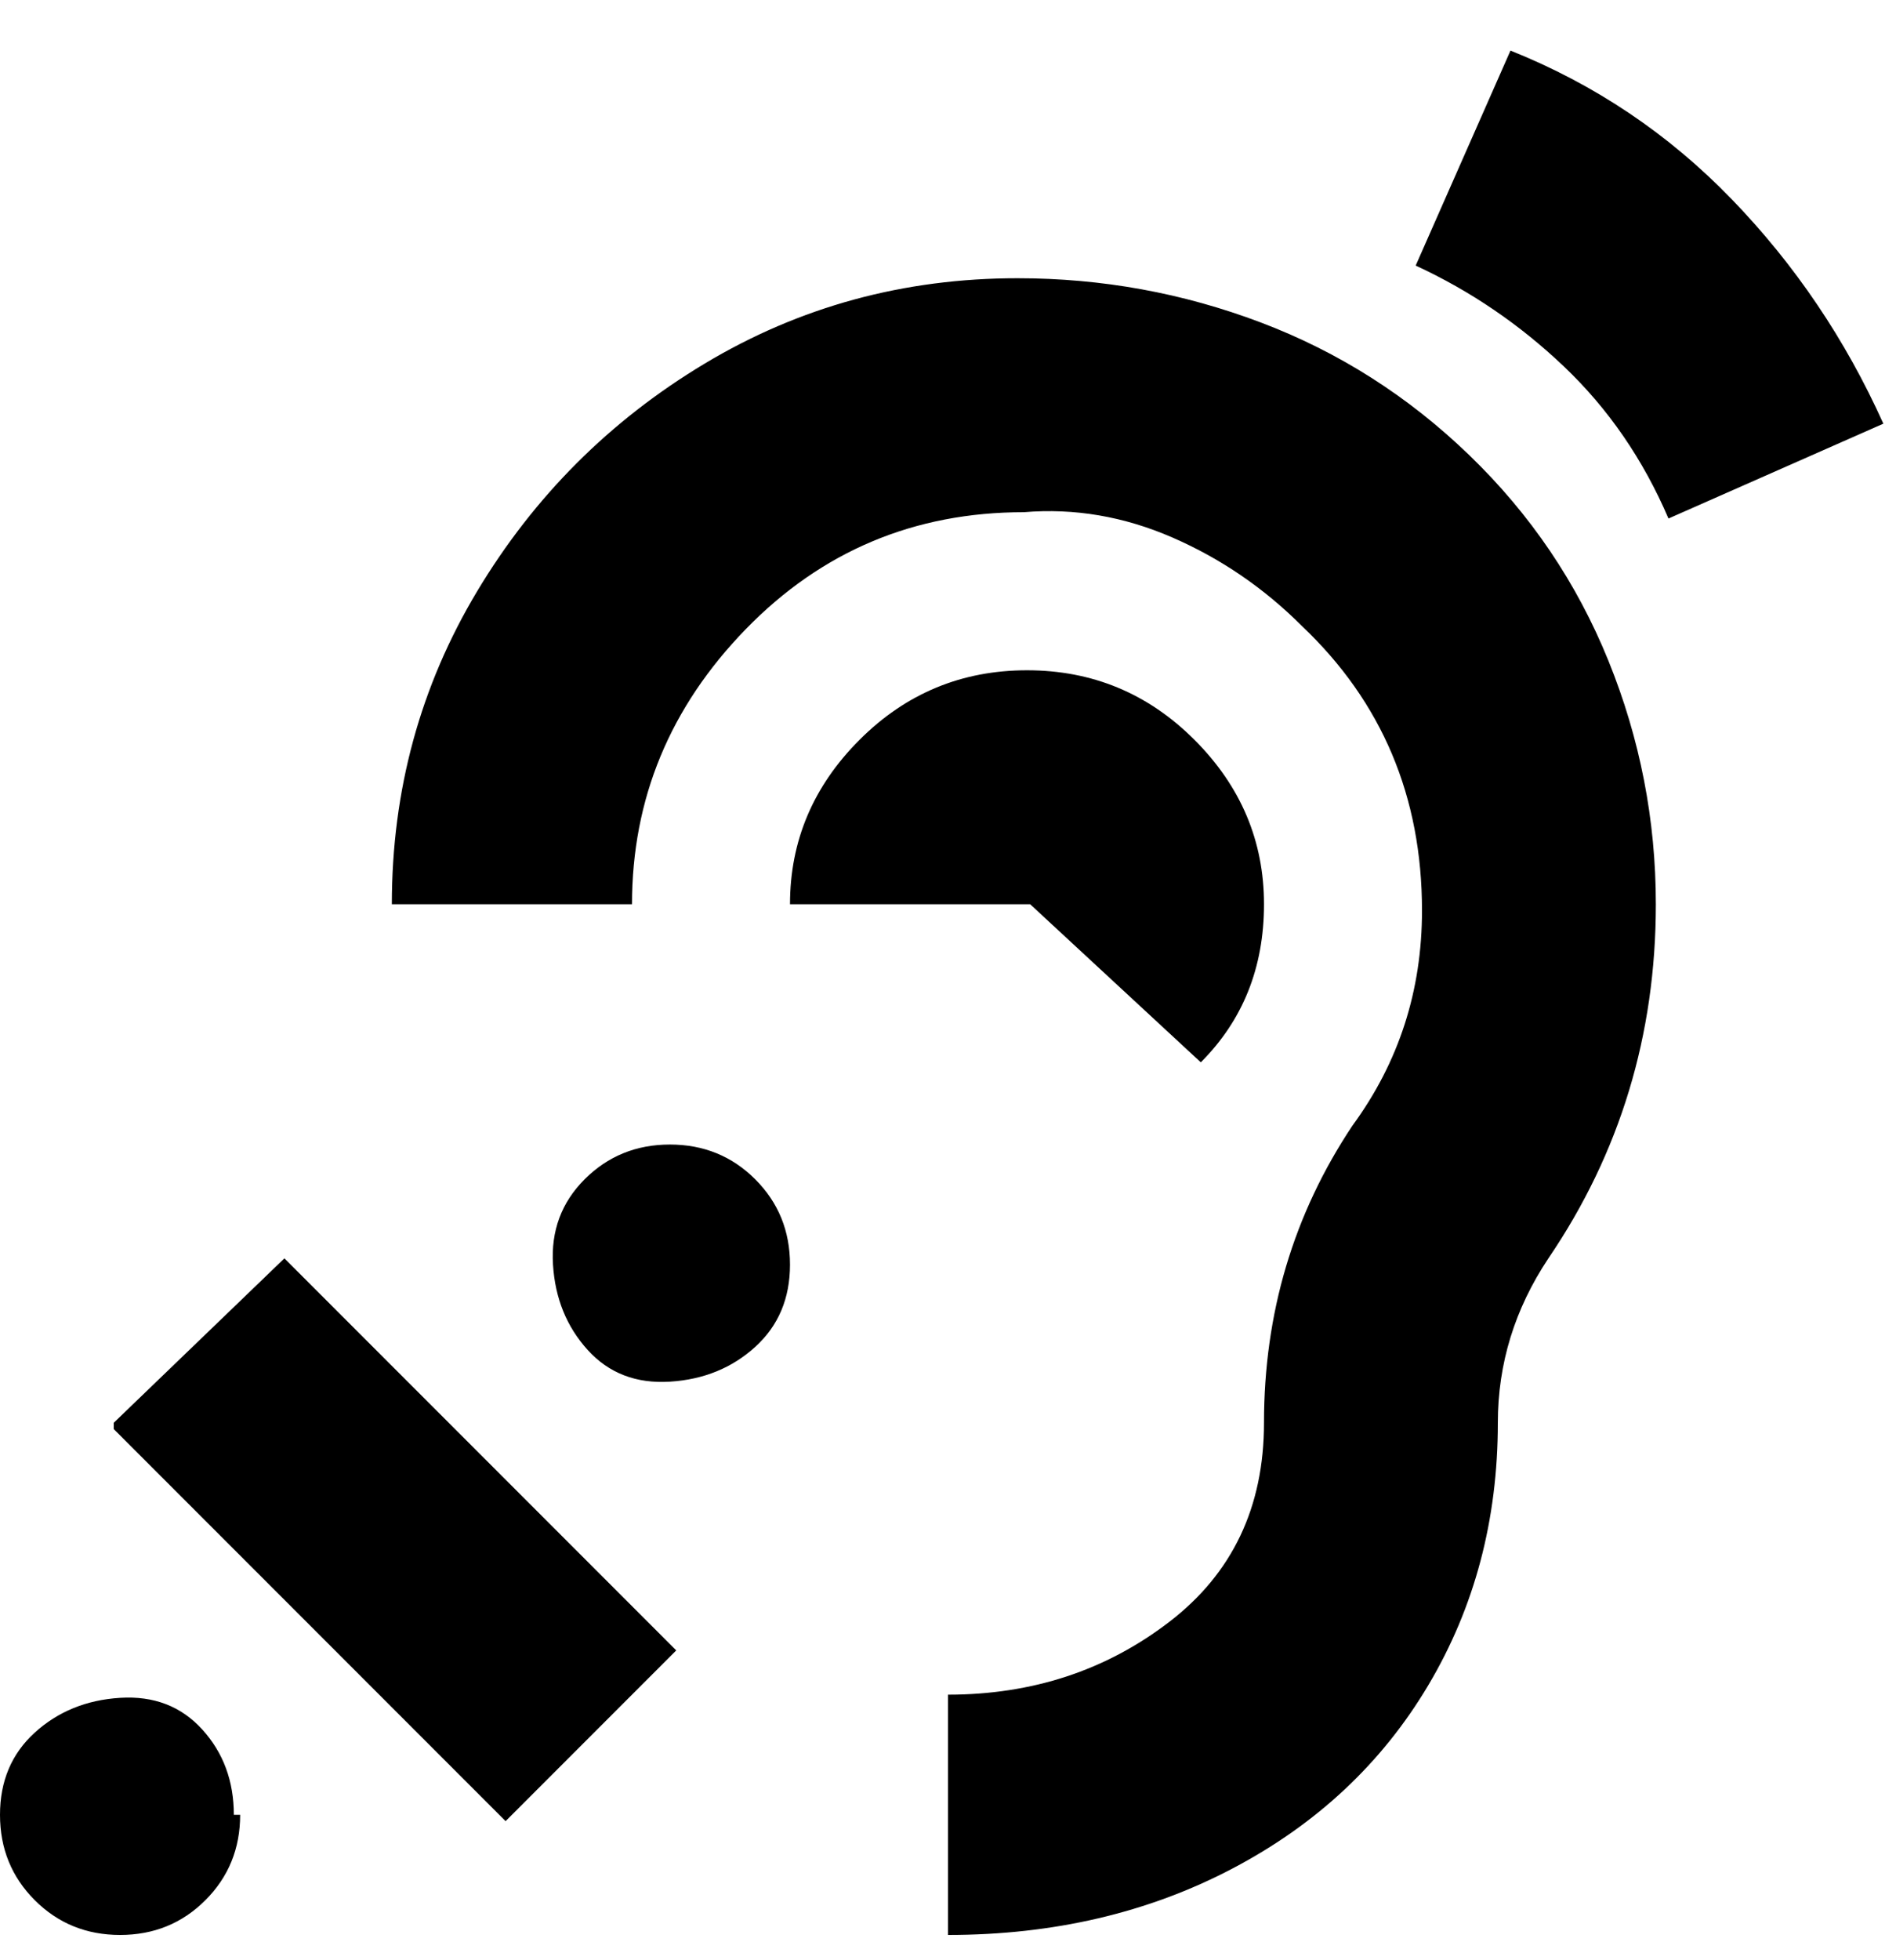 <svg viewBox="0 0 300 310" xmlns="http://www.w3.org/2000/svg"><path d="M38 287q0 8-5.5 13.5T19 306q-8 0-13.5-5.5T0 287q0-8 5.5-13t13.5-5.5q8-.5 13 5t5 13.5h1zm68-106q-8 0-13.5 5.5t-5 13.5q.5 8 5.5 13.5t13 5q8-.5 13.5-5.5t5.5-13q0-8-5.5-13.5T106 181zm-88 45l62 62 27-27-62-62-27 26v1zM239 8l-15 34q13 6 23.5 16T264 82l34-15q-9-20-24-35.5T239 8zm-49 160q10-10 10-25t-11-26q-11-11-26.5-11T136 117q-11 11-11 26h38l27 25zM161 44q-27 0-49.5 13.5t-36 36Q62 116 62 143h38q0-25 18-43.5T162 81q12-1 23.5 4T206 99q19 18 19 45 0 19-11 34-14 21-14 47 0 20-15 31.5T150 268v38q25 0 45-10.5t31-29q11-18.5 11-41.5 0-14 8-26 17-25 17-56 0-20-7.5-38.5t-22-32.5q-14.5-14-33-21T161 44z"/></svg>
